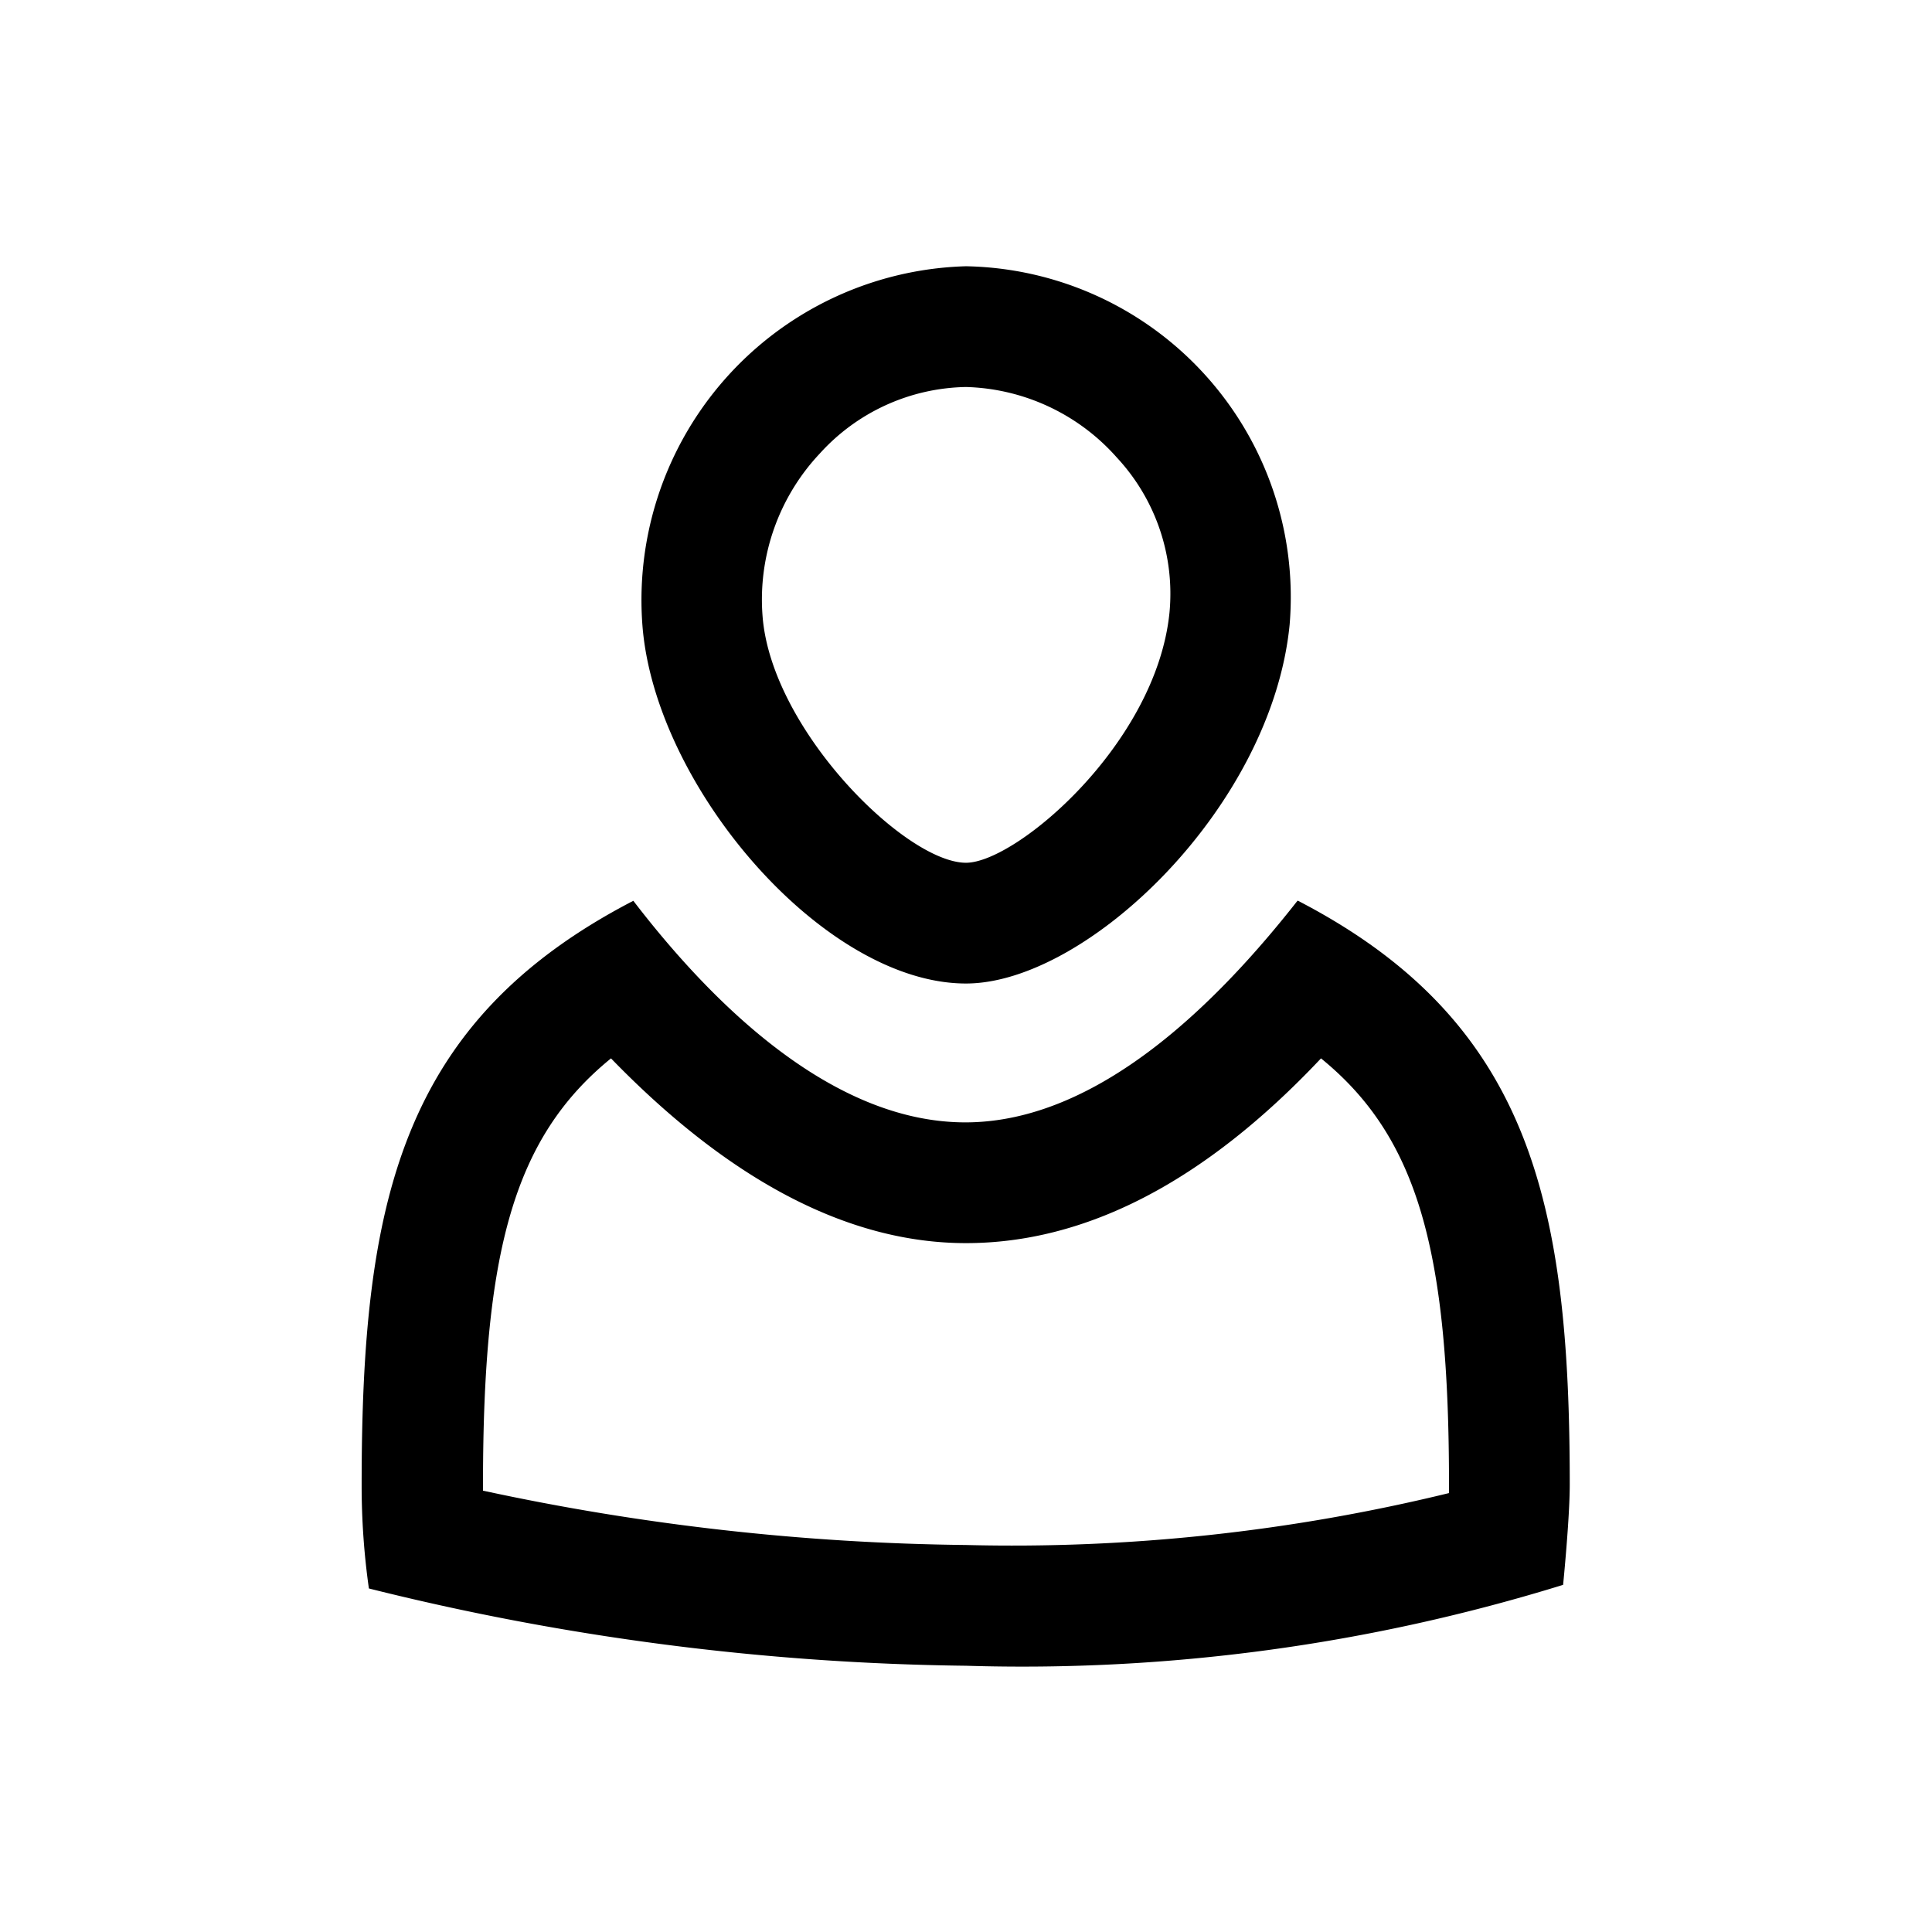 <svg xmlns="http://www.w3.org/2000/svg" viewBox="0 0 32 32">
  <title>[icons_32_pt1]</title>
  <g id="user">
    <path id="head" d="M21.88,17.53c1.61,1.31,2.12,3.2,2.12,7.06,0,0,0,.09,0,.14a30.49,30.49,0,0,1-8,.86,39.87,39.87,0,0,1-8-.9v-.1c0-3.86.51-5.75,2.12-7.06,1.94,2,3.91,3.06,5.88,3.06s3.94-1,5.88-3.06m-.39-2.61c-1.28,1.63-3.27,3.67-5.5,3.67s-4.22-2-5.5-3.67c-3.86,2-4.5,5-4.5,9.67a12.11,12.11,0,0,0,.12,1.72A42.71,42.71,0,0,0,16,27.59a30.28,30.28,0,0,0,9.89-1.34s.11-1.1.11-1.66c0-4.65-.64-7.67-4.5-9.67Z"/>
    <path id="body" d="M16,6.41a3.46,3.46,0,0,1,2.5,1.17,3.31,3.31,0,0,1,.87,2.57c-.22,2.17-2.54,4.14-3.37,4.14-1,0-3.23-2.21-3.37-4.09a3.53,3.53,0,0,1,.95-2.69A3.34,3.34,0,0,1,16,6.41m0-2a5.53,5.53,0,0,0-5.36,5.94c.2,2.67,3,5.94,5.36,5.94,2,0,5.06-2.92,5.36-5.94A5.48,5.48,0,0,0,16,4.41Z"/>
  </g>
</svg>
